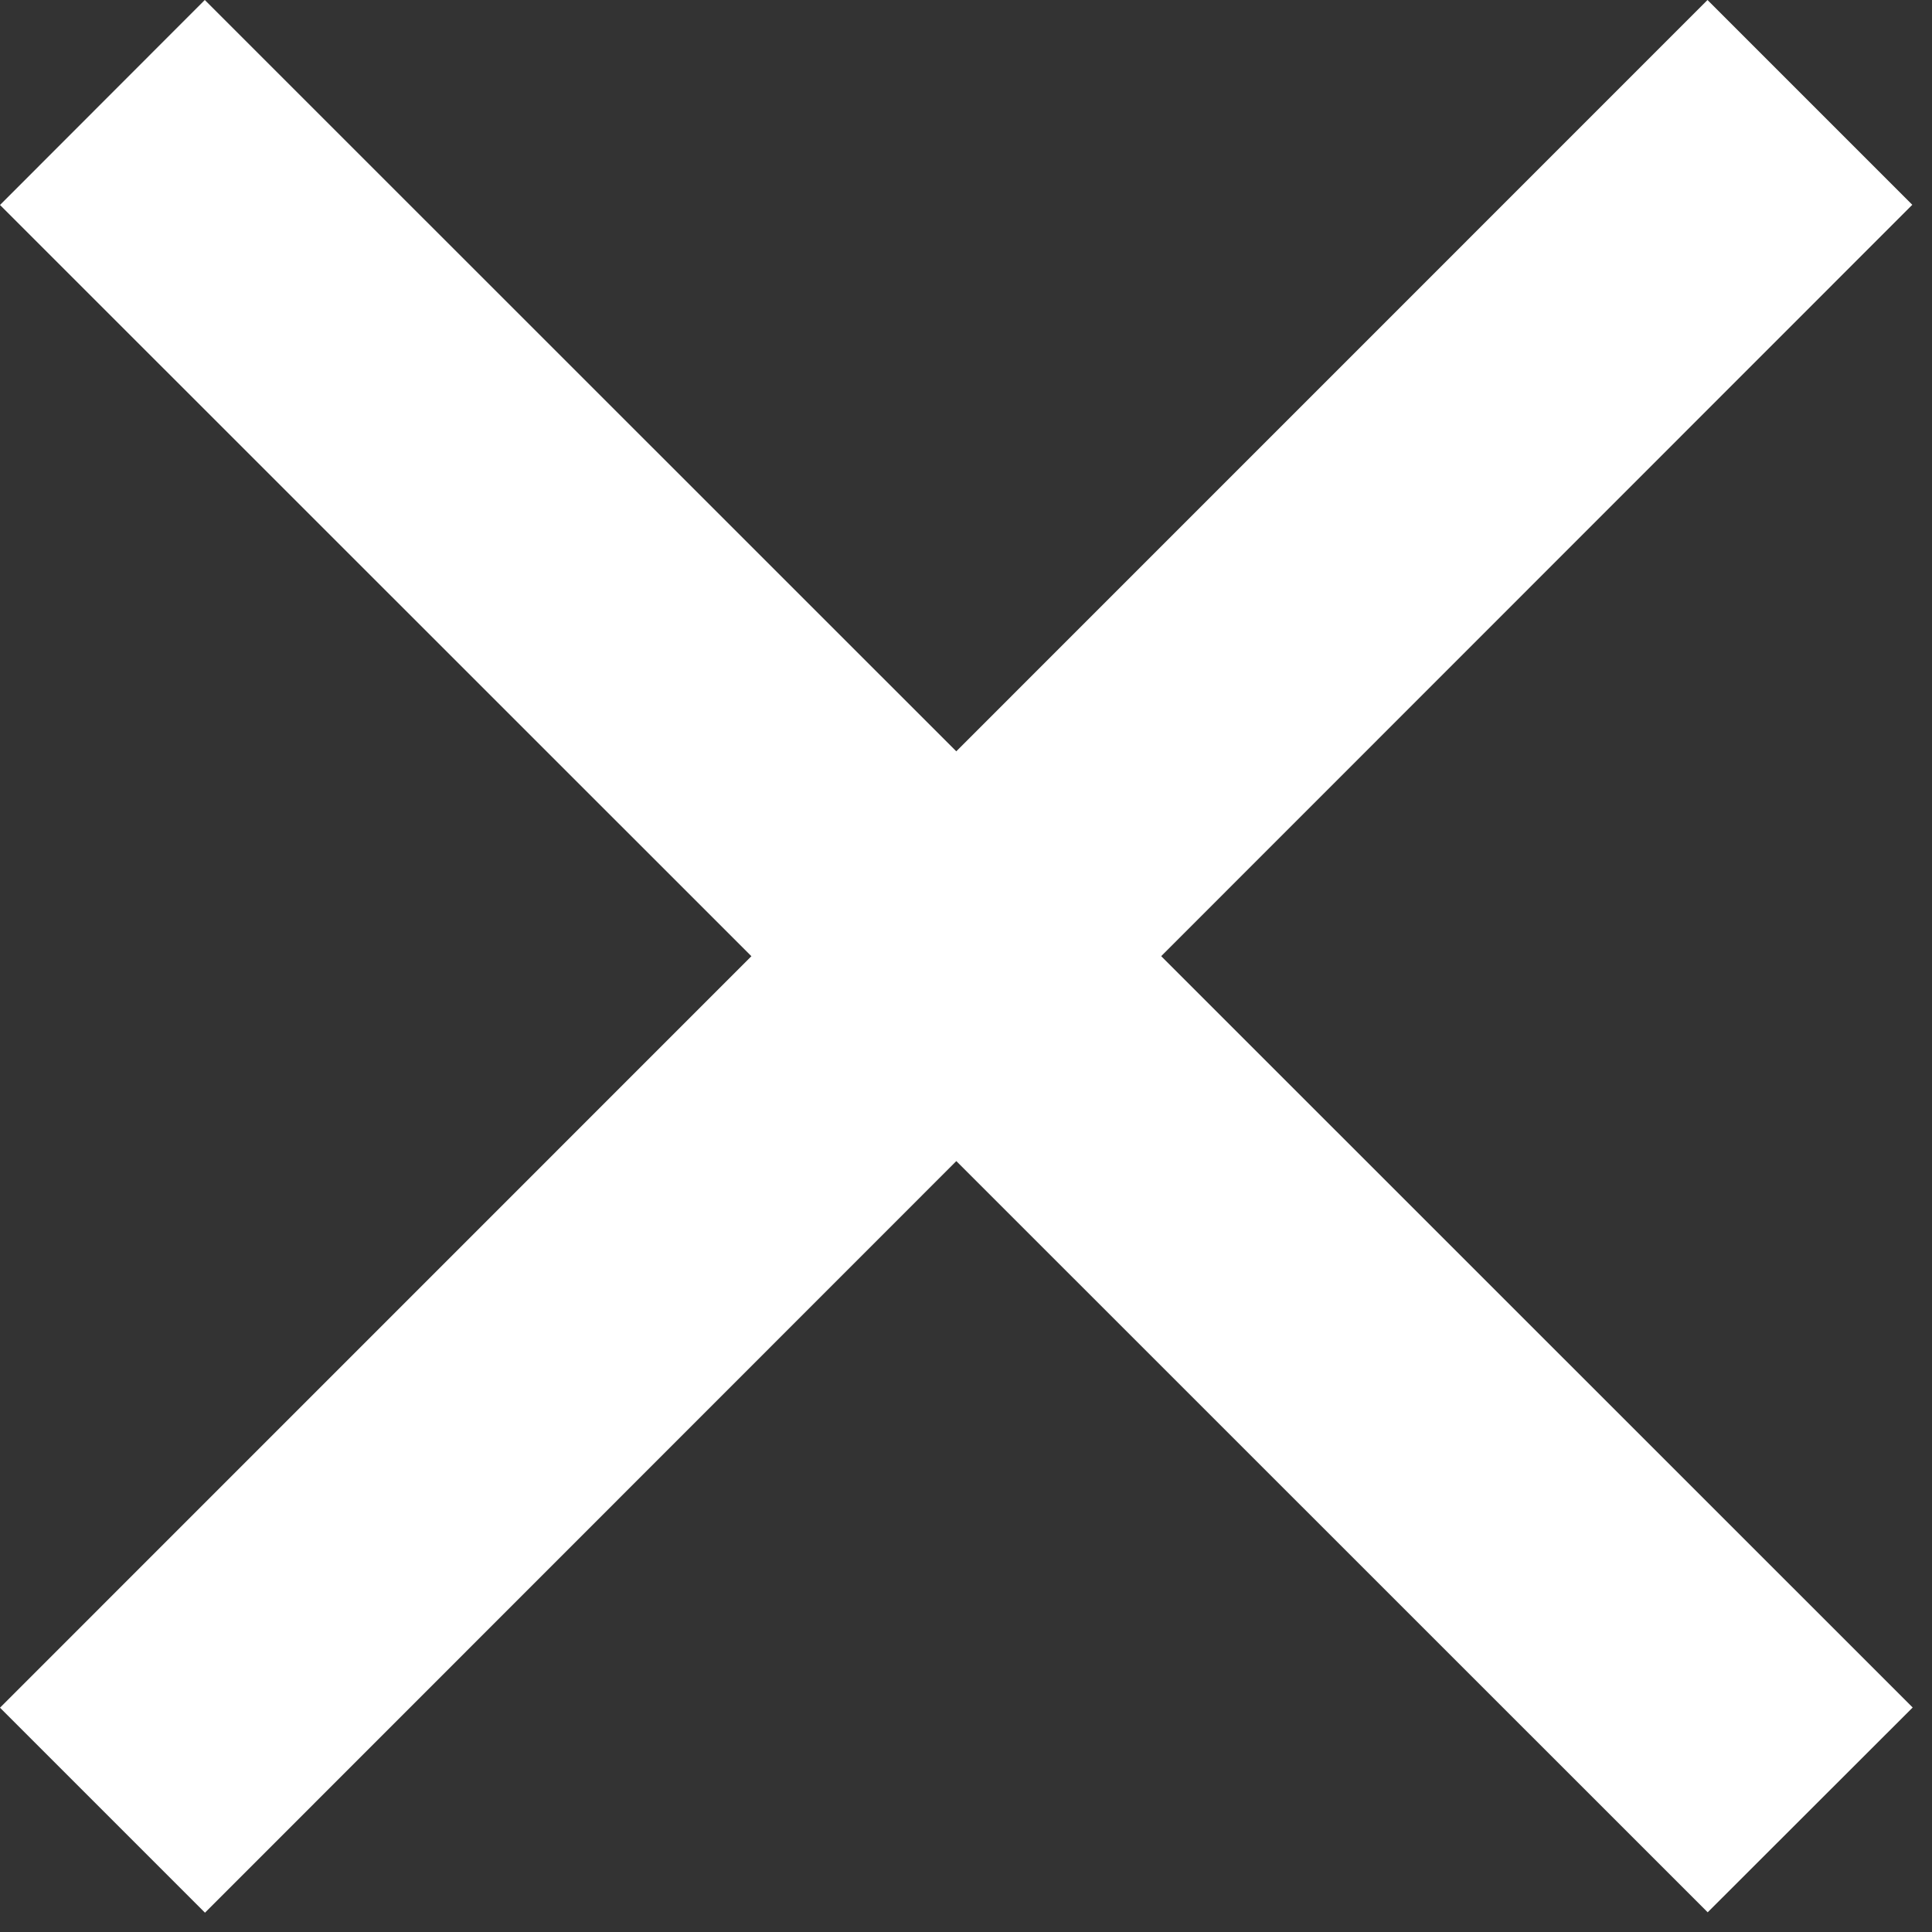 <svg xmlns="http://www.w3.org/2000/svg" width="20" height="20">
  <rect width="100%" height="100%" fill="#333333" stroke="none"/>
  <g fill="#FFF" fill-rule="evenodd">
    <path d="M2.12 0L19.8 17.676l-2.122 2.12L0 2.122z"/>
    <path d="M0 17.678L17.676 0l2.12 2.12L2.122 19.8z"/>
  </g>
</svg>
